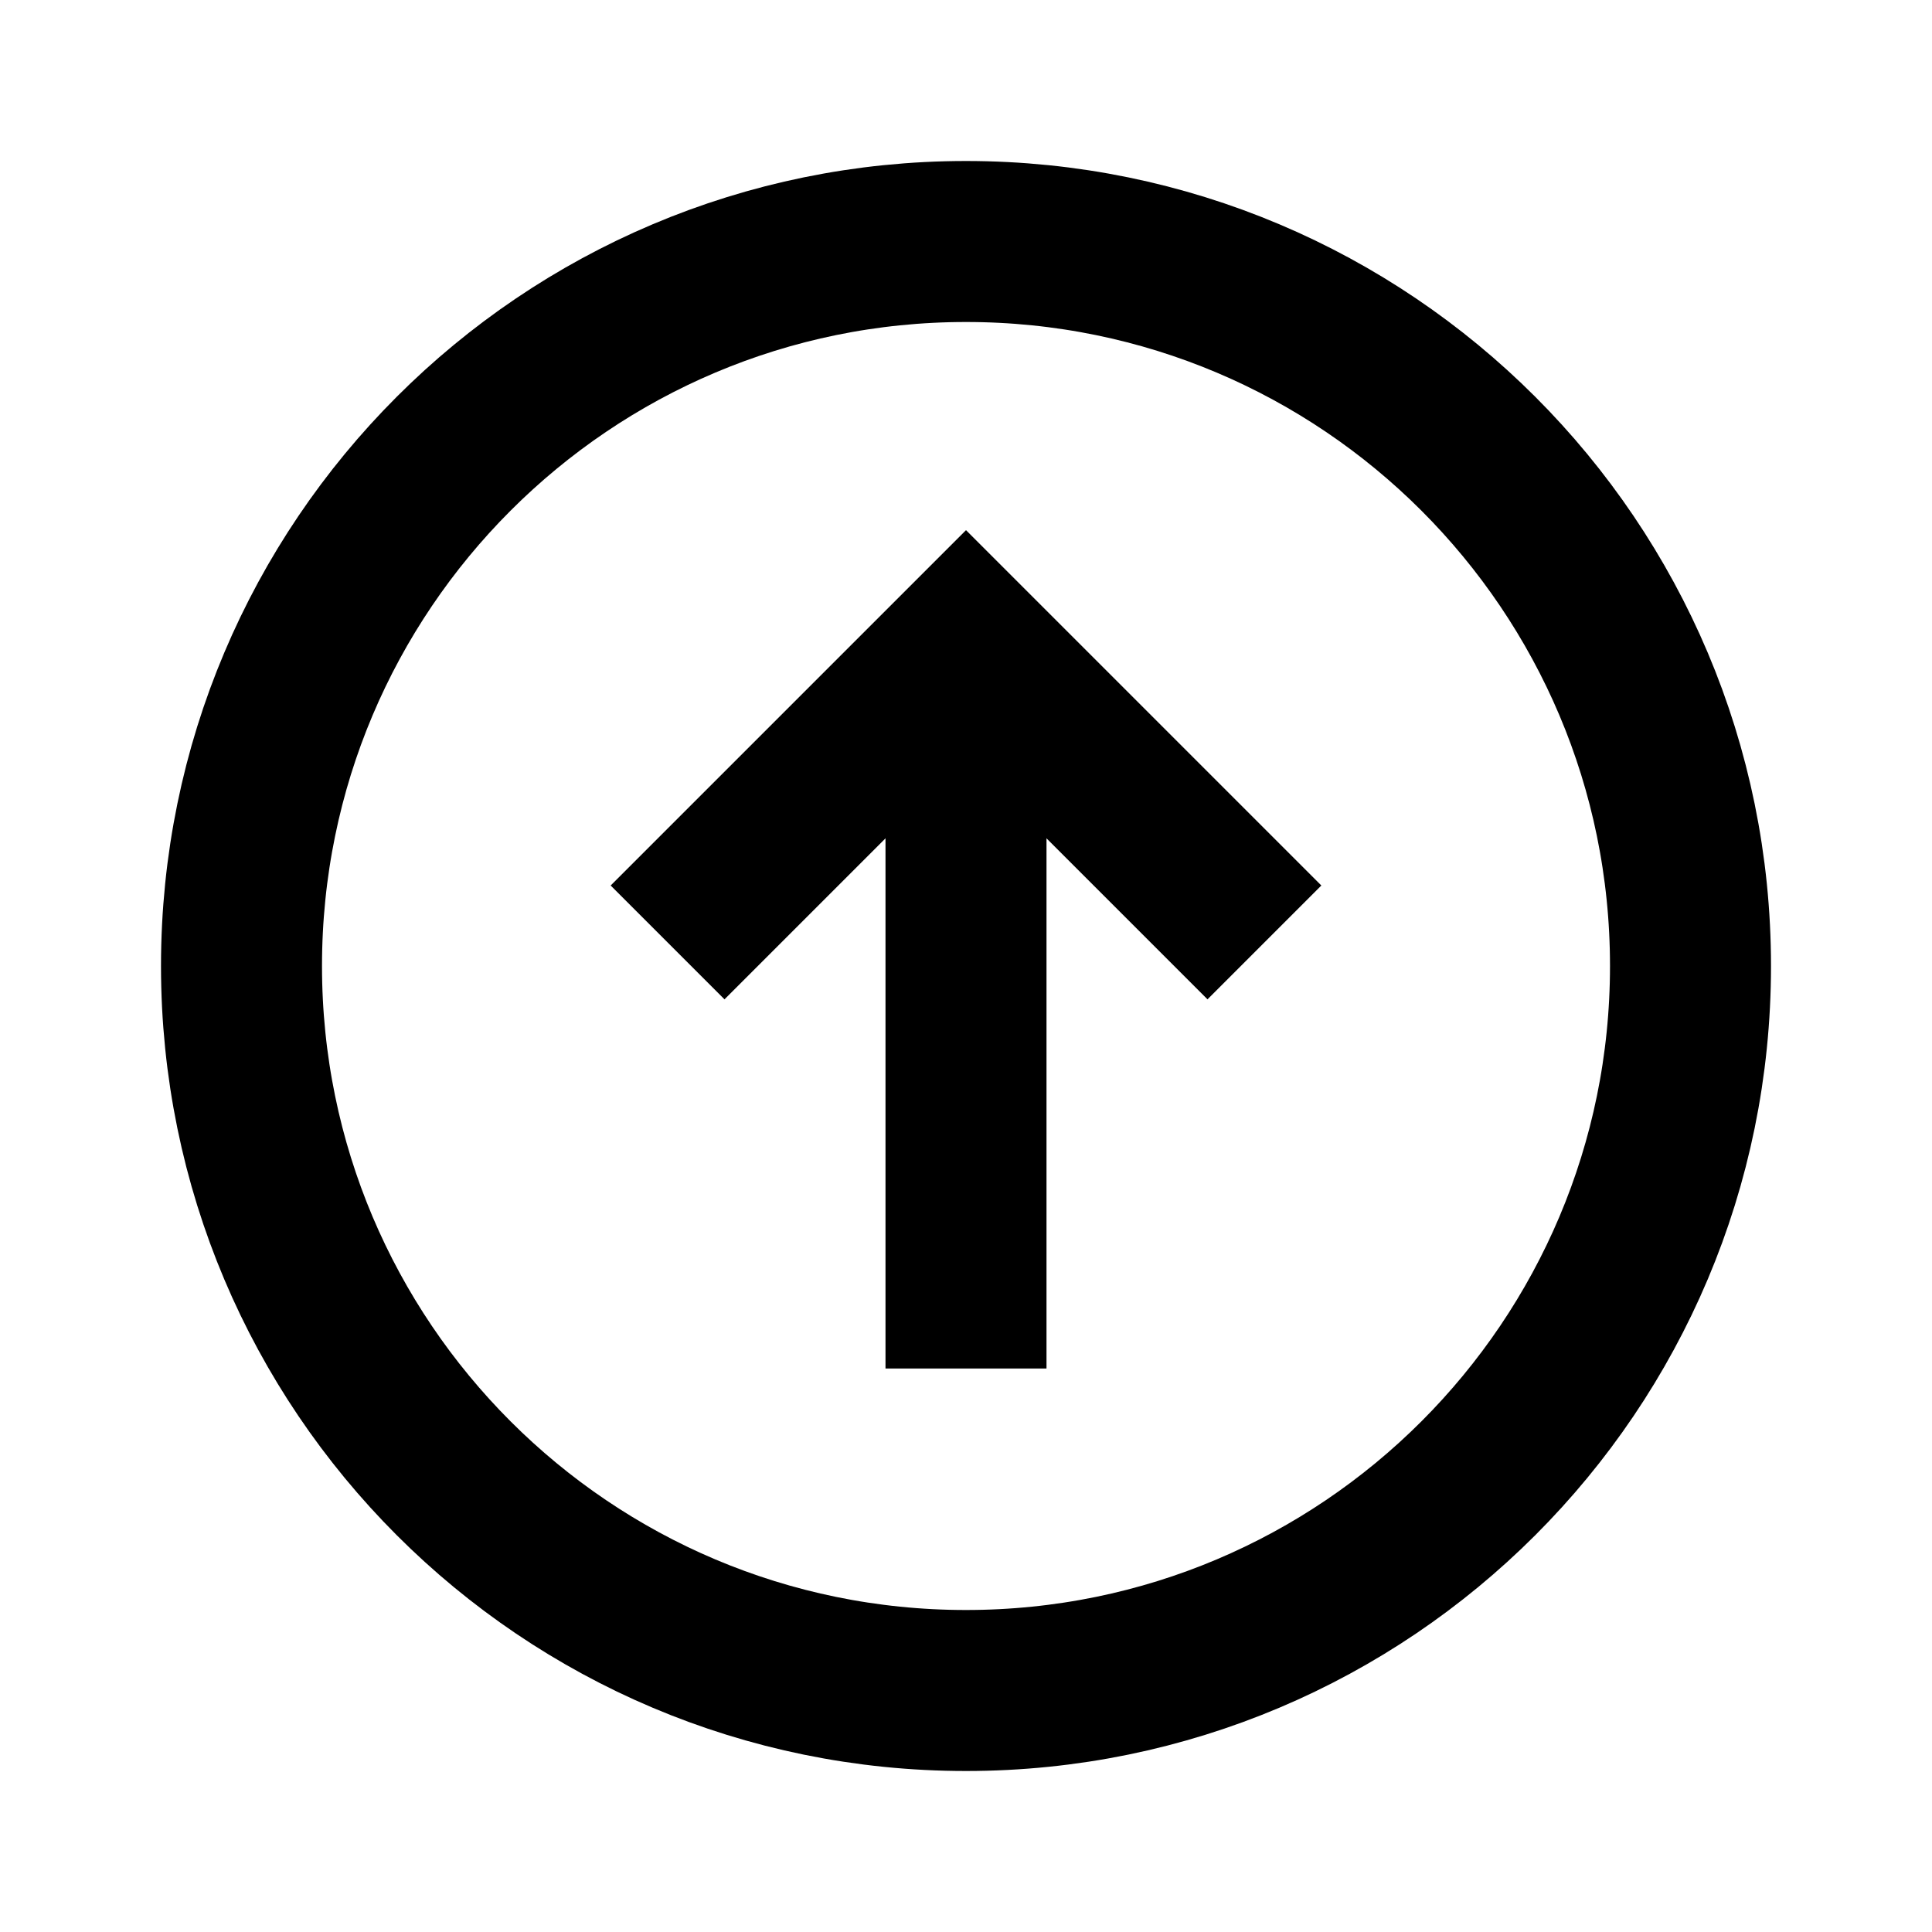 <svg width="24" height="24" viewBox="0 0 24 24" fill="none" xmlns="http://www.w3.org/2000/svg">
<path d="M21 12C21 7.029 16.971 3 12 3C7.029 3 3 7.029 3 12C3 16.971 7.029 21 12 21C16.971 21 21 16.971 21 12Z" stroke="black" stroke-width="2" stroke-linecap="square"/>
<path d="M9 11L12 8L15 11" stroke="black" stroke-width="2" stroke-linecap="square"/>
<path d="M12 16V9" stroke="black" stroke-width="2" stroke-linecap="square"/>
</svg>
